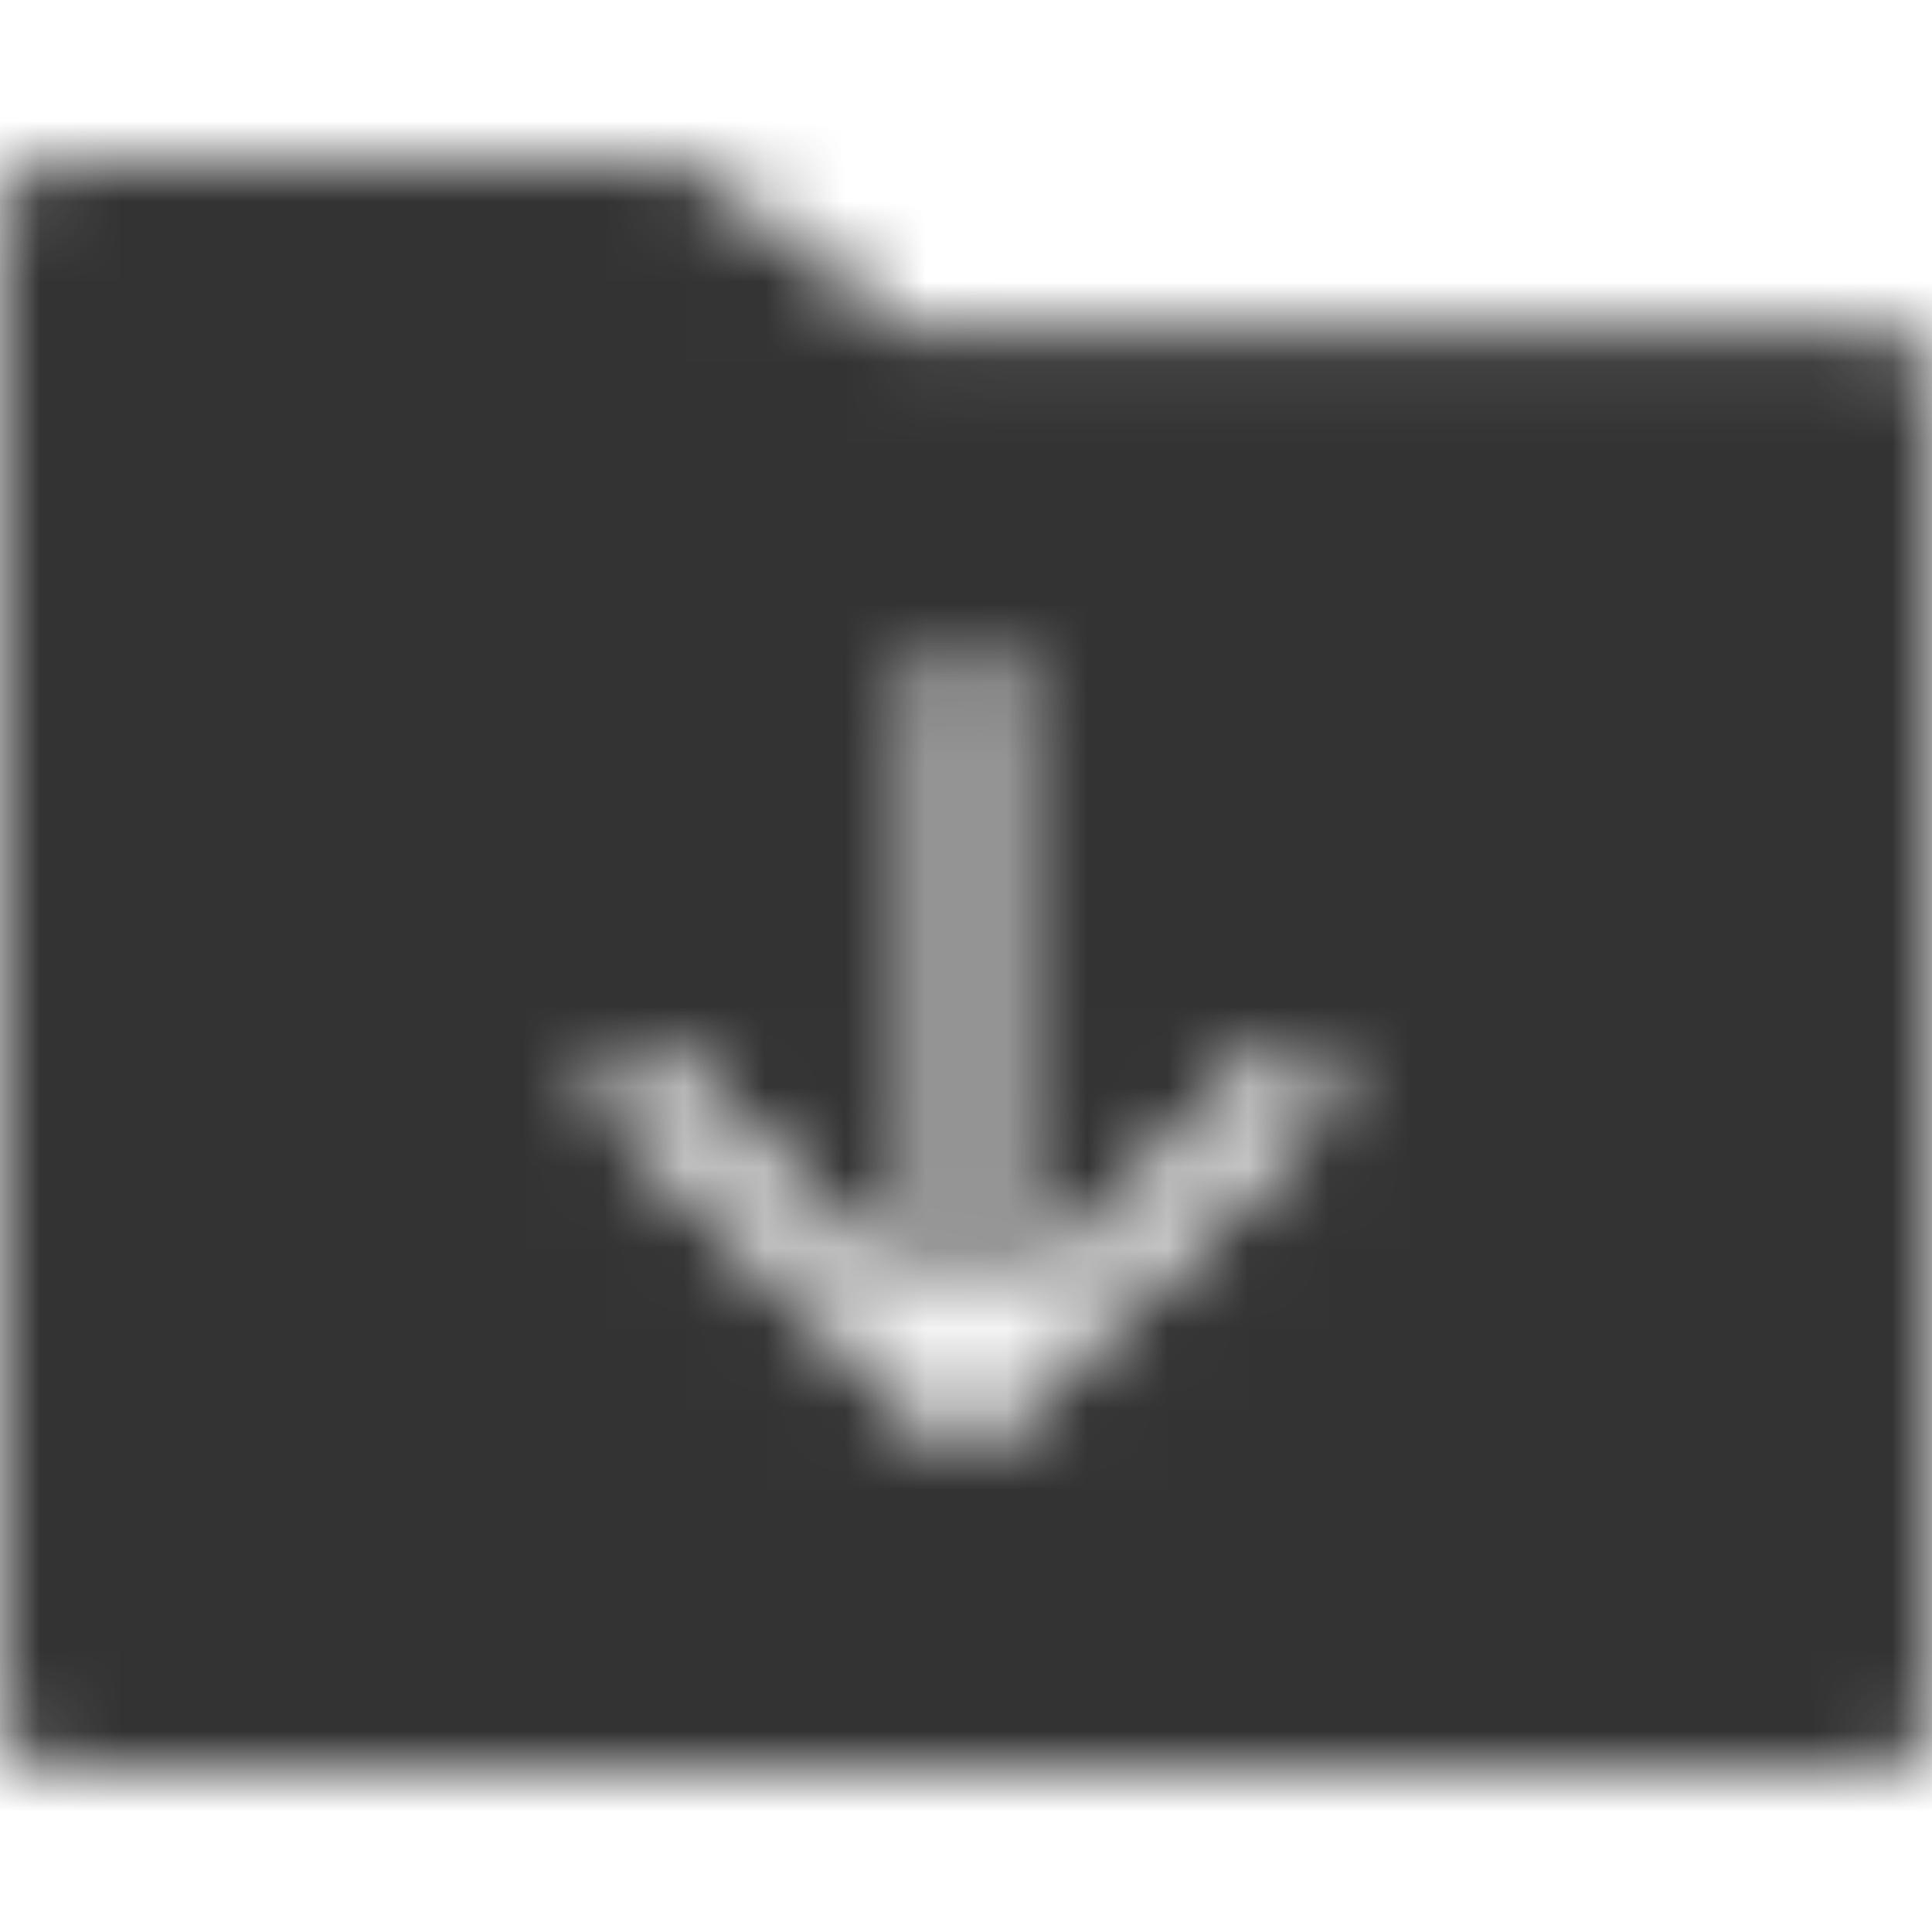 <?xml version="1.0" encoding="UTF-8"?>
<svg width="24px" height="24px" viewBox="0 0 24 24" version="1.1" xmlns="http://www.w3.org/2000/svg" xmlns:xlink="http://www.w3.org/1999/xlink">
    <title>Icons/24px/Digital/Documents/Download folder</title>
    <defs>
        <path d="M8.453,2 C8.585,2.003 8.605,2.019 8.748,2.132 L8.748,2.132 L11.172,4.072 L23.4,4.072 C23.736,4.072 24,4.335 24,4.671 L24,4.671 L24,21.401 C24,21.737 23.736,22 23.4,22 L23.4,22 L0.6,22 C0.276,22 0,21.737 0,21.401 L0,21.401 L0,2.599 C0,2.263 0.276,2 0.6,2 L0.6,2 Z M12,8 C11.738,8 11.526,8.221 11.526,8.494 L11.526,8.494 L11.526,16.343 L8.298,13.136 C8.129,12.968 7.873,12.957 7.693,13.097 L7.629,13.157 C7.449,13.358 7.459,13.675 7.649,13.864 L7.649,13.864 L11.675,17.864 C11.858,18.045 12.142,18.045 12.325,17.864 L12.325,17.864 L16.351,13.864 C16.541,13.675 16.551,13.358 16.371,13.157 C16.192,12.956 15.892,12.947 15.702,13.136 L15.702,13.136 L12.473,16.342 L12.474,8.494 C12.474,8.252 12.306,8.05 12.085,8.008 Z" id="path-1"></path>
    </defs>
    <g id="Icons/24px/Digital/Documents/Download-folder" stroke="none" stroke-width="1" fill="none" fill-rule="evenodd">
        <mask id="mask-2" fill="white">
            <use xlink:href="#path-1"></use>
        </mask>
        <g id="Mask" fill-rule="nonzero"></g>
        <g id="Group" mask="url(#mask-2)" fill="#333333">
            <g id="Color/Grayscale/80%">
                <rect id="Rectangle" x="0" y="0" width="24" height="24"></rect>
            </g>
        </g>
    </g>
</svg>
